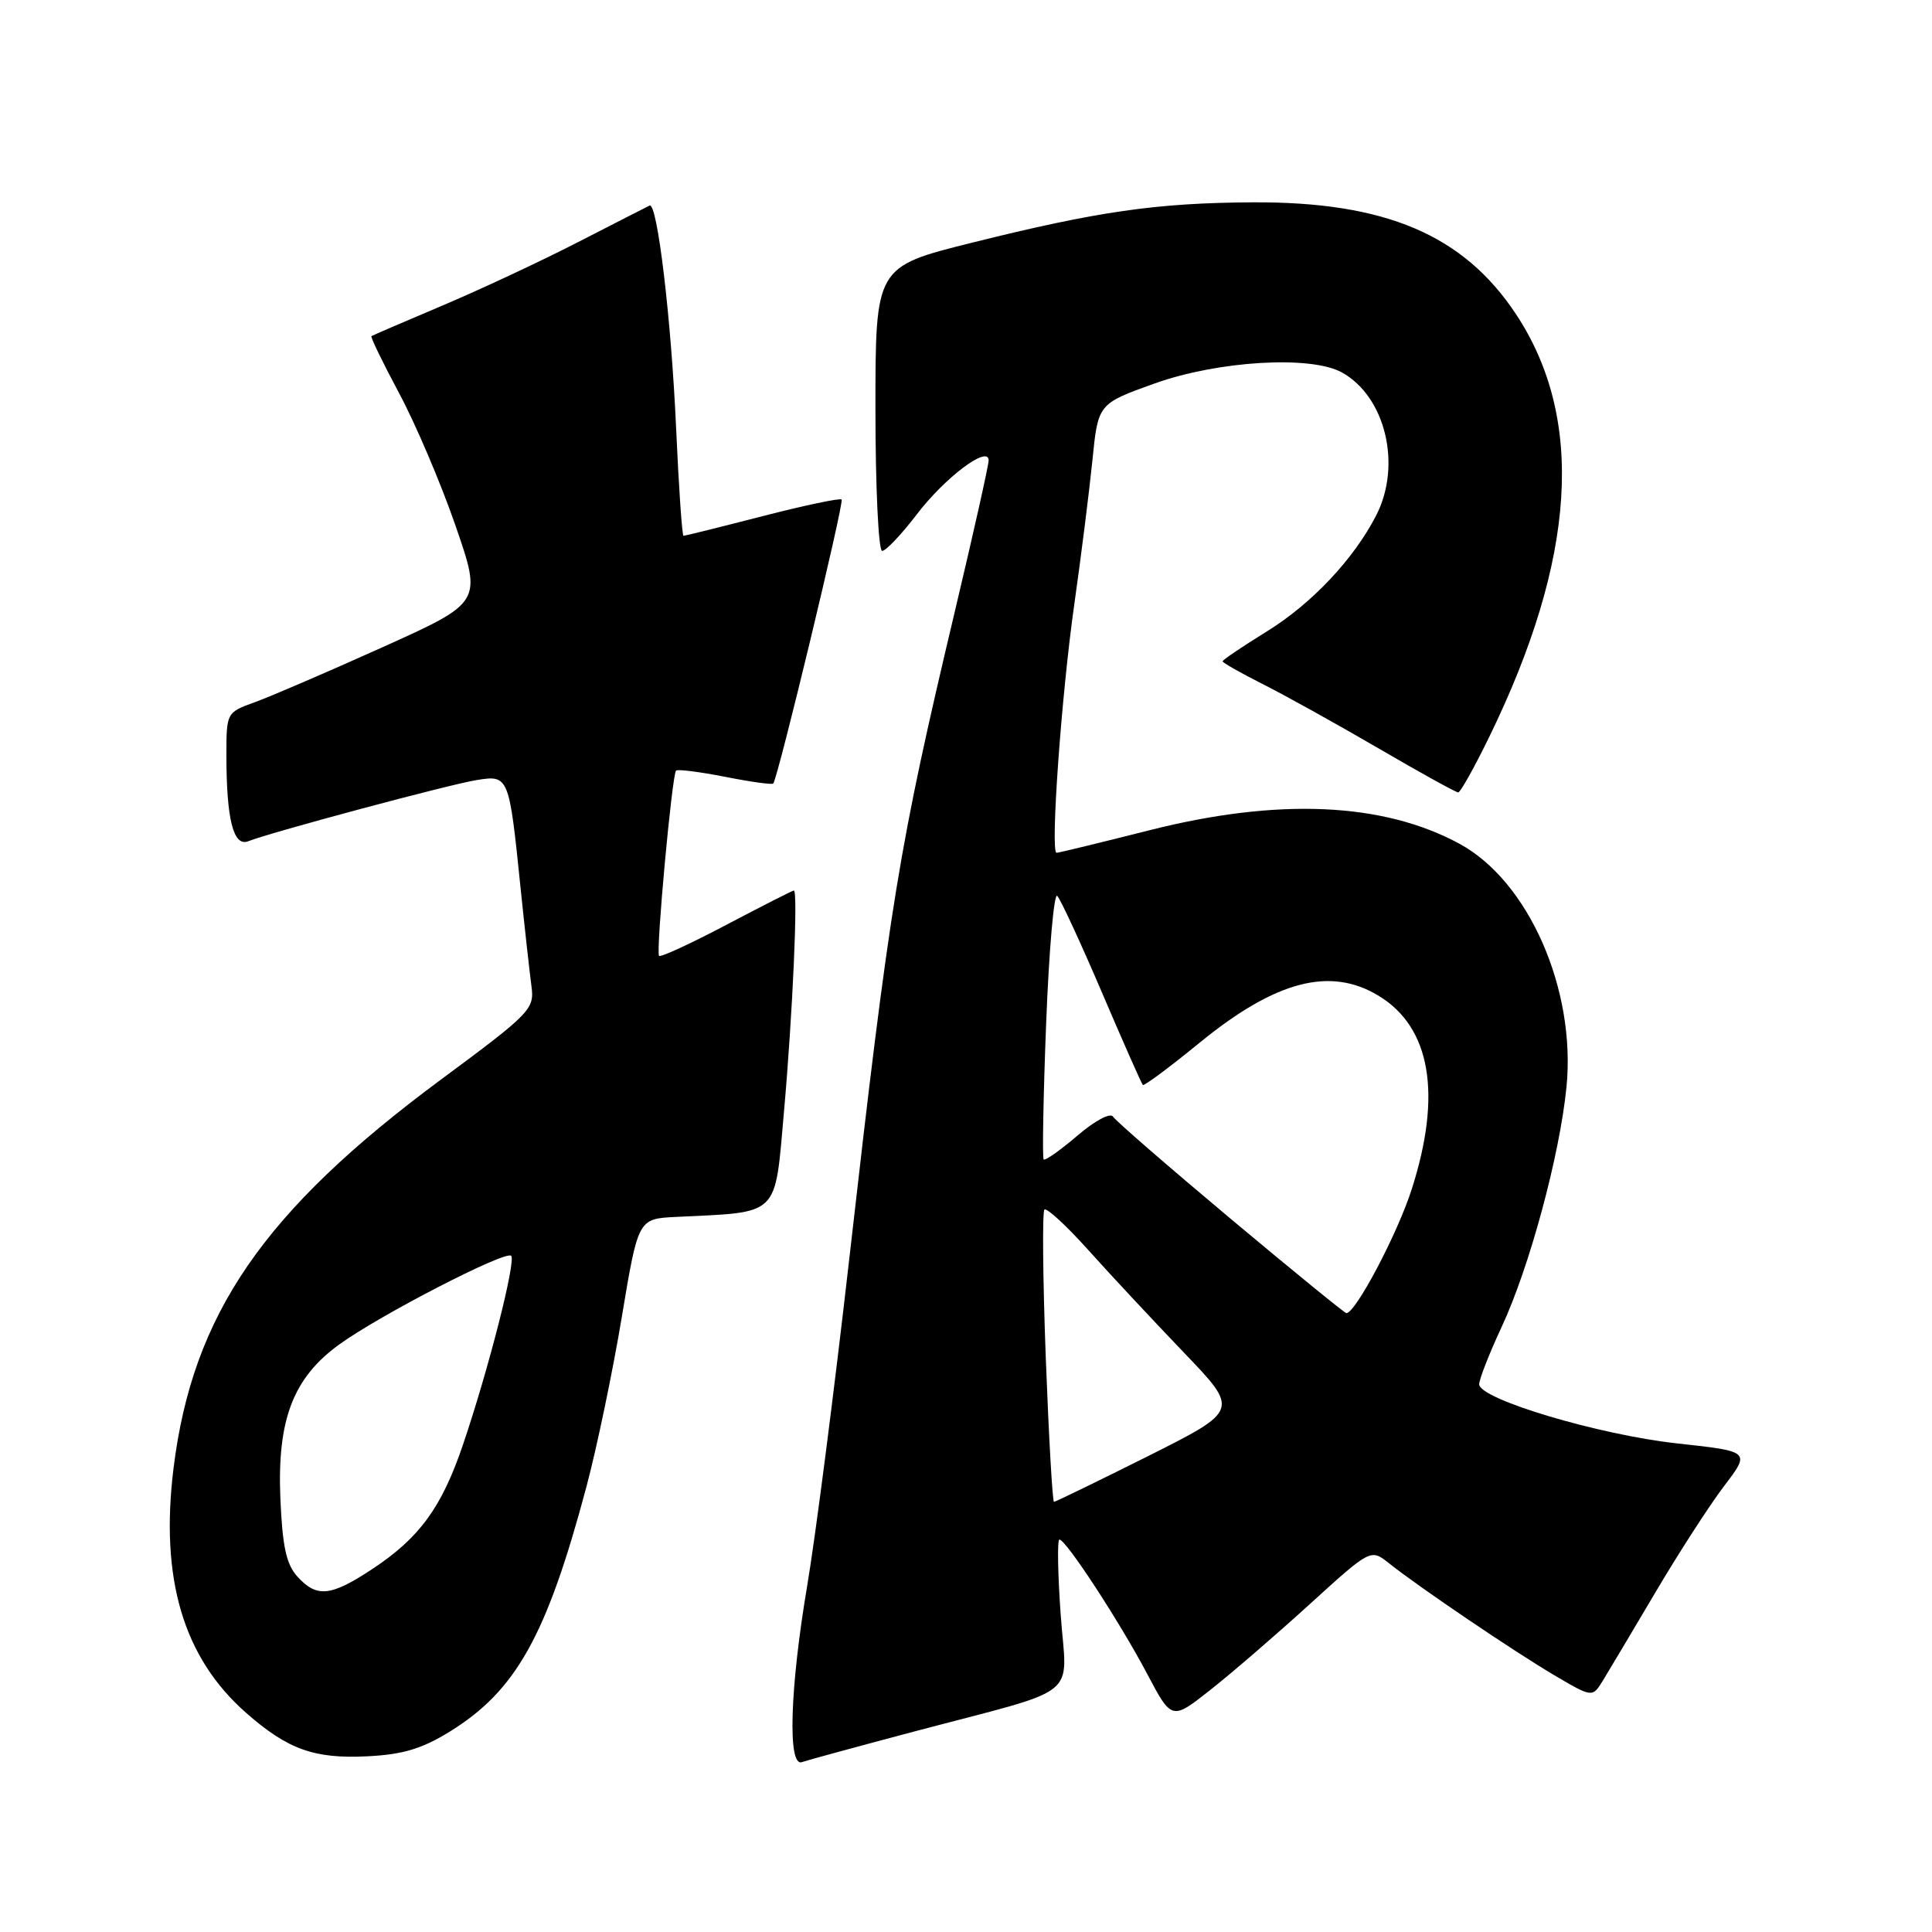 <?xml version="1.0" encoding="UTF-8" standalone="no"?>
<!DOCTYPE svg PUBLIC "-//W3C//DTD SVG 1.1//EN" "http://www.w3.org/Graphics/SVG/1.1/DTD/svg11.dtd" >
<svg xmlns="http://www.w3.org/2000/svg" xmlns:xlink="http://www.w3.org/1999/xlink" version="1.1" viewBox="0 0 256 256">
 <g >
 <path fill="currentColor"
d=" M 121.00 229.47 C 143.71 223.45 141.35 225.34 140.54 213.88 C 140.16 208.45 140.08 204.00 140.38 204.00 C 141.24 204.00 148.34 214.87 151.97 221.73 C 155.26 227.96 155.26 227.96 160.38 223.92 C 163.20 221.70 169.13 216.58 173.56 212.55 C 181.63 205.21 181.63 205.21 184.06 207.15 C 188.06 210.33 200.53 218.77 205.94 221.97 C 210.99 224.94 210.99 224.94 212.37 222.72 C 213.12 221.50 216.26 216.22 219.35 211.00 C 222.43 205.78 226.53 199.44 228.45 196.91 C 231.95 192.32 231.95 192.32 222.23 191.26 C 211.82 190.12 196.00 185.39 196.00 183.42 C 196.00 182.76 197.33 179.36 198.96 175.86 C 202.66 167.94 206.68 153.05 207.57 144.01 C 208.84 131.09 202.54 116.77 193.40 111.81 C 183.28 106.31 169.37 105.70 152.36 110.00 C 145.84 111.65 140.28 113.00 140.00 113.00 C 139.15 113.01 140.64 92.07 142.36 80.00 C 143.26 73.67 144.33 65.12 144.75 61.00 C 145.50 53.50 145.50 53.50 153.00 50.81 C 161.42 47.80 173.70 47.07 177.81 49.35 C 183.60 52.56 185.77 61.65 182.35 68.30 C 179.37 74.10 173.80 80.00 167.86 83.67 C 164.64 85.66 162.00 87.44 162.00 87.63 C 162.00 87.81 164.36 89.15 167.25 90.61 C 170.14 92.06 177.04 95.89 182.59 99.12 C 188.14 102.36 192.92 105.00 193.22 105.00 C 193.51 105.00 195.36 101.69 197.33 97.65 C 208.87 73.98 210.04 55.47 200.87 41.62 C 193.91 31.11 183.56 26.72 166.00 26.81 C 153.27 26.88 145.45 28.00 128.75 32.17 C 116.00 35.35 116.00 35.35 116.00 54.18 C 116.00 64.55 116.40 73.00 116.89 73.00 C 117.38 73.00 119.44 70.83 121.47 68.17 C 125.21 63.26 131.00 58.91 131.00 61.01 C 131.00 61.63 129.01 70.54 126.57 80.81 C 119.04 112.54 117.93 119.37 112.51 167.00 C 110.54 184.32 108.04 203.72 106.96 210.11 C 104.66 223.71 104.35 234.17 106.25 233.49 C 106.94 233.25 113.58 231.44 121.00 229.47 Z  M 59.61 229.44 C 68.38 224.02 72.44 216.74 77.70 197.02 C 79.09 191.81 81.20 181.68 82.39 174.52 C 84.56 161.50 84.56 161.50 89.53 161.25 C 103.47 160.57 102.63 161.39 103.89 147.21 C 105.03 134.30 105.76 117.99 105.19 118.00 C 105.01 118.00 101.01 120.04 96.29 122.52 C 91.58 125.01 87.54 126.87 87.33 126.66 C 86.88 126.21 89.04 102.70 89.58 102.11 C 89.78 101.90 92.70 102.27 96.07 102.93 C 99.44 103.60 102.32 104.00 102.46 103.82 C 103.09 103.07 111.88 66.55 111.52 66.19 C 111.31 65.97 106.58 66.97 101.02 68.40 C 95.47 69.83 90.76 71.00 90.57 71.00 C 90.38 71.00 89.94 64.59 89.59 56.75 C 88.94 42.23 87.09 26.73 86.07 27.24 C 85.75 27.39 81.45 29.59 76.50 32.13 C 71.55 34.67 63.45 38.45 58.50 40.54 C 53.55 42.64 49.37 44.43 49.22 44.54 C 49.06 44.64 50.72 48.05 52.89 52.11 C 55.07 56.18 58.43 64.07 60.36 69.66 C 63.87 79.82 63.87 79.82 50.69 85.76 C 43.43 89.03 35.81 92.31 33.75 93.05 C 30.02 94.40 30.00 94.43 30.00 100.08 C 30.00 108.57 30.93 112.24 32.89 111.47 C 35.96 110.26 59.52 103.95 63.11 103.37 C 67.42 102.68 67.45 102.73 68.97 117.58 C 69.53 123.04 70.19 128.93 70.42 130.67 C 70.83 133.72 70.34 134.23 58.36 143.10 C 34.93 160.47 25.53 174.13 23.00 194.50 C 21.18 209.18 24.28 219.65 32.63 226.98 C 38.13 231.81 41.65 233.07 48.64 232.72 C 53.37 232.49 55.90 231.73 59.61 229.44 Z  M 138.57 179.90 C 138.18 169.40 138.10 160.57 138.39 160.28 C 138.68 159.99 141.29 162.39 144.19 165.62 C 147.09 168.86 152.79 174.96 156.84 179.19 C 164.22 186.87 164.22 186.87 152.13 192.94 C 145.47 196.27 139.86 199.00 139.66 199.00 C 139.46 199.00 138.97 190.41 138.57 179.90 Z  M 163.05 161.48 C 154.83 154.59 147.82 148.51 147.48 147.96 C 147.13 147.40 145.07 148.50 142.76 150.48 C 140.50 152.41 138.49 153.83 138.29 153.63 C 138.10 153.43 138.24 145.31 138.62 135.59 C 139.00 125.87 139.66 118.27 140.09 118.71 C 140.52 119.14 143.18 124.89 146.00 131.48 C 148.81 138.06 151.26 143.59 151.43 143.76 C 151.60 143.93 154.99 141.41 158.96 138.16 C 169.03 129.94 176.28 128.04 182.70 131.96 C 189.58 136.15 191.09 145.02 187.06 157.58 C 185.17 163.49 179.62 174.00 178.40 174.00 C 178.19 174.00 171.28 168.37 163.05 161.48 Z  M 39.40 208.90 C 37.93 207.27 37.42 204.91 37.15 198.51 C 36.72 188.13 38.84 182.57 44.95 178.15 C 50.33 174.25 66.99 165.66 67.73 166.40 C 68.40 167.07 64.75 181.39 61.36 191.39 C 58.54 199.72 55.61 203.75 49.37 207.88 C 43.82 211.55 41.98 211.74 39.40 208.90 Z "/>
</g>
</svg>